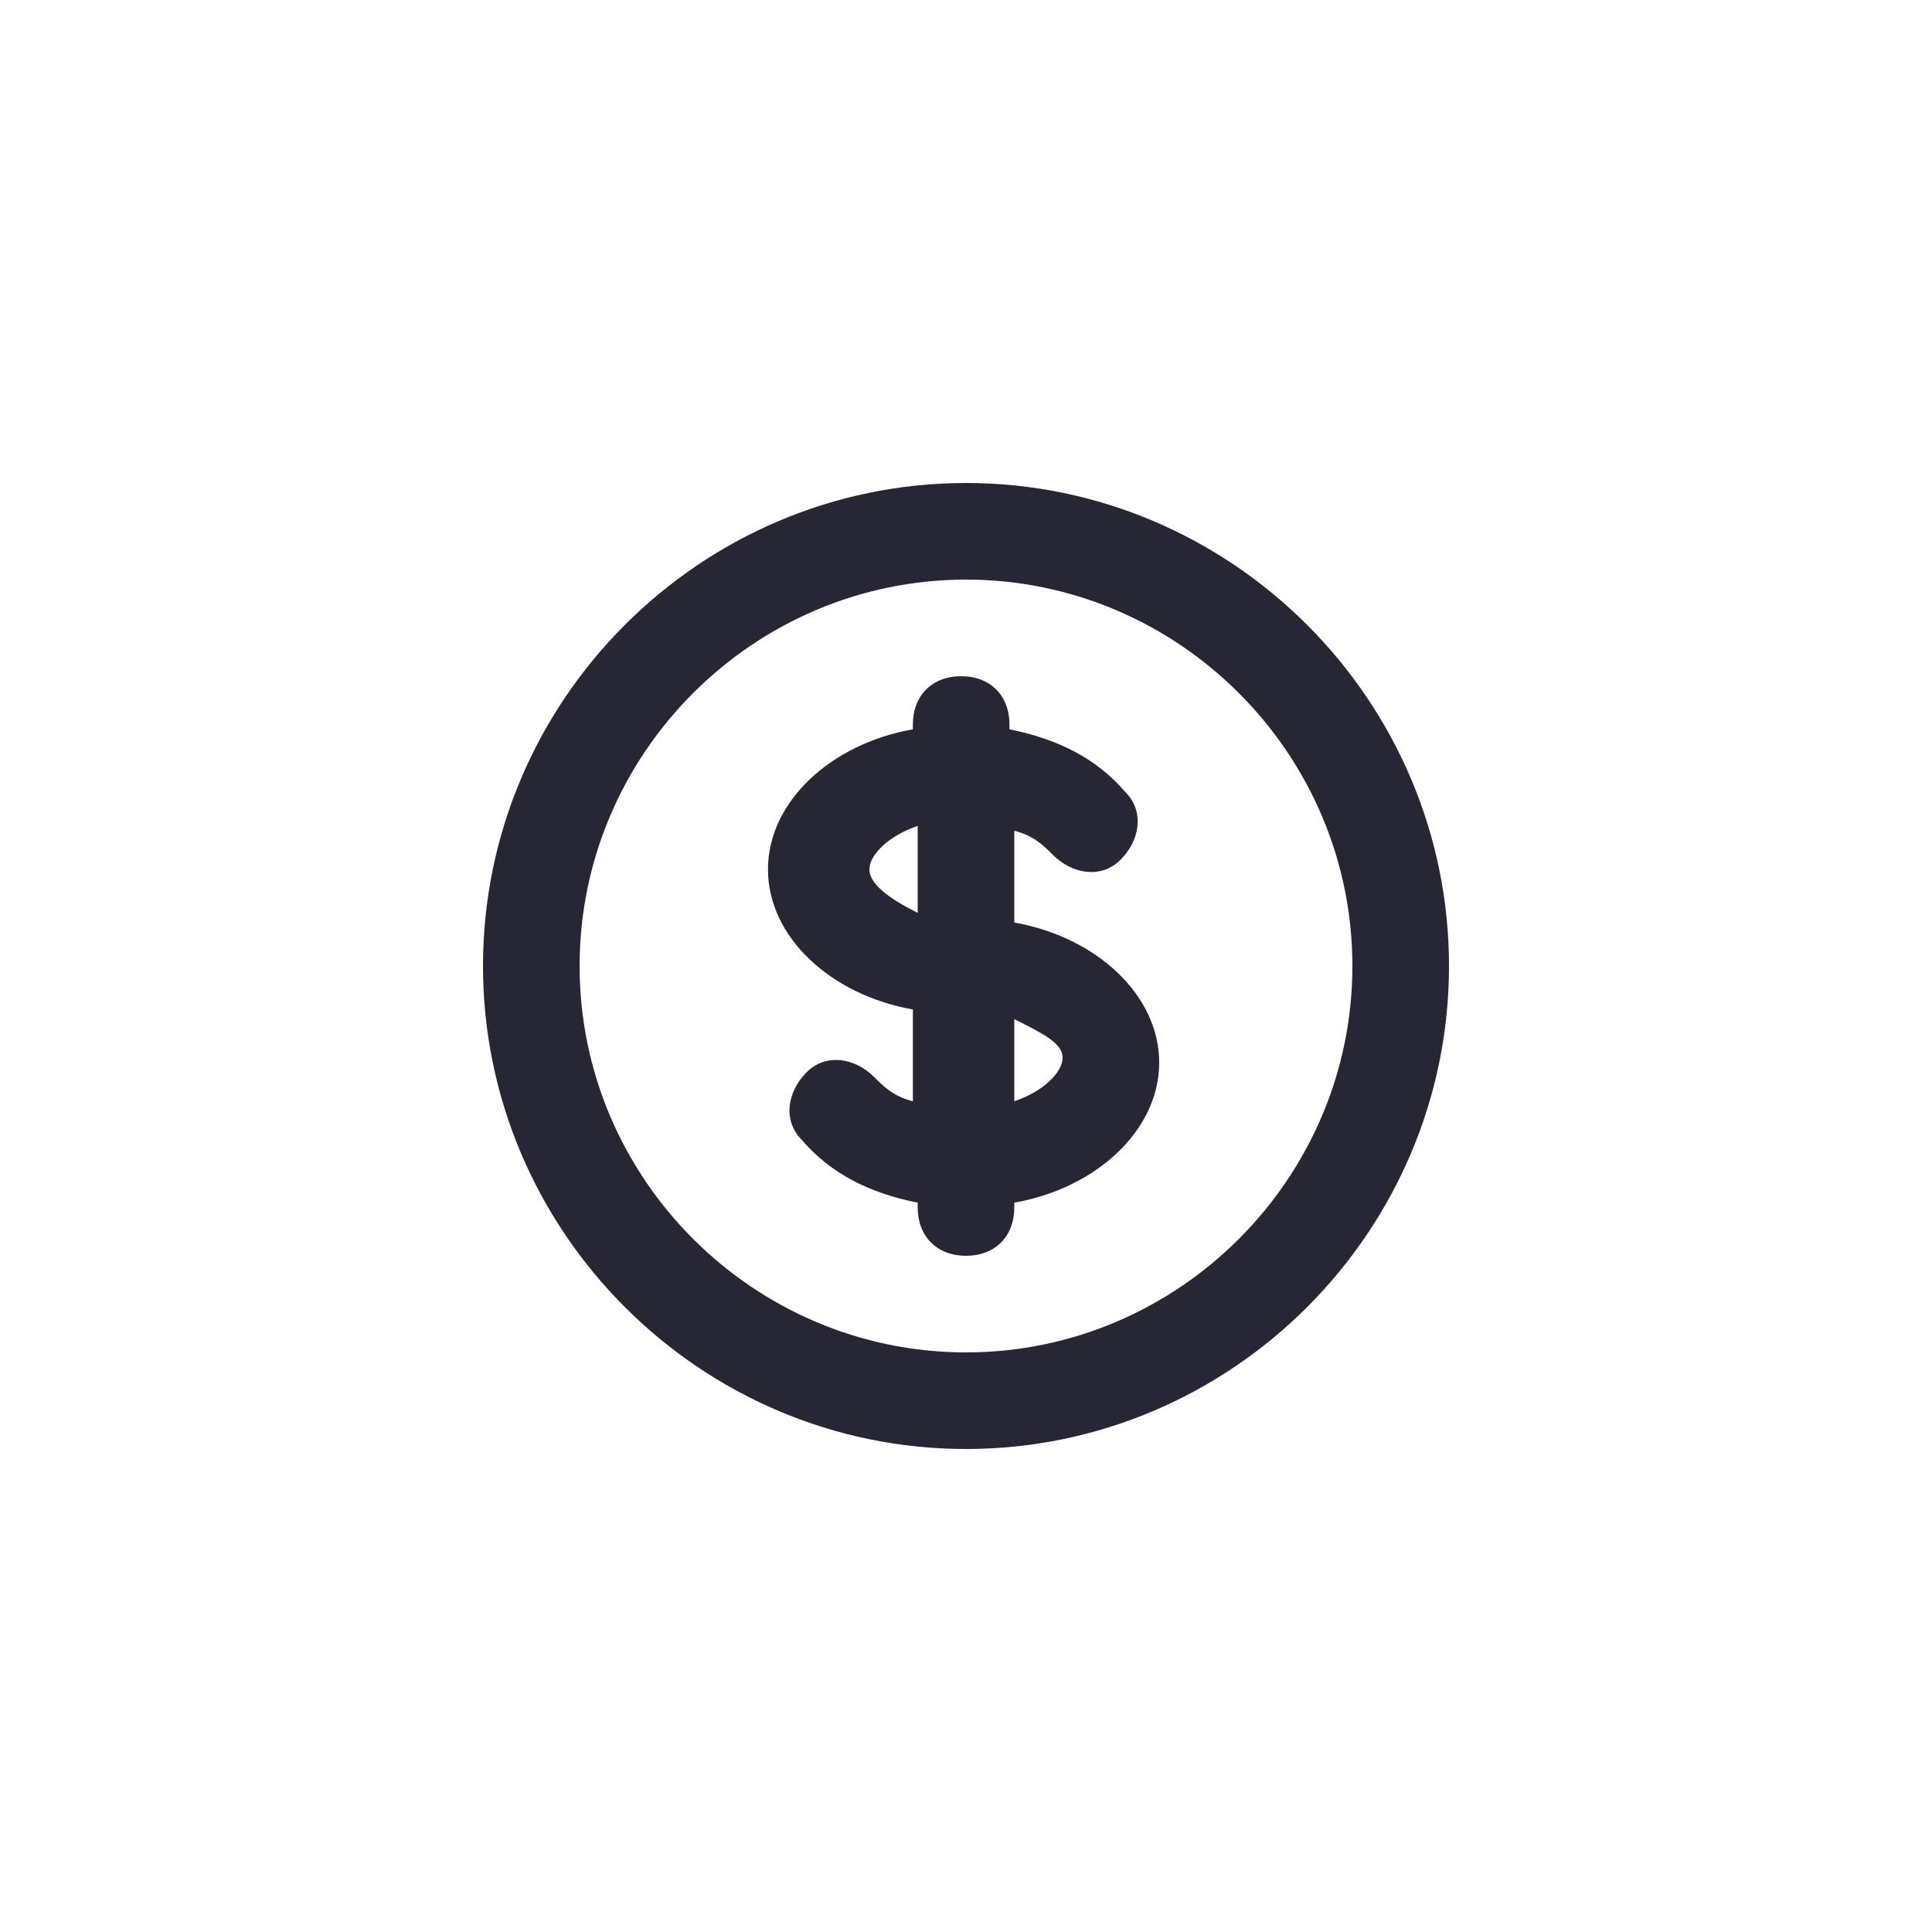 <?xml version="1.0" encoding="utf-8"?>
<!-- Generator: Adobe Illustrator 25.0.1, SVG Export Plug-In . SVG Version: 6.00 Build 0)  -->
<svg version="1.1" id="Layer_1" xmlns="http://www.w3.org/2000/svg" xmlns:xlink="http://www.w3.org/1999/xlink" x="0px" y="0px"
	 viewBox="0 0 40 40" style="enable-background:new 0 0 40 40;" xml:space="preserve">
<style type="text/css">
	.st0{fill:none;}
	.st1{fill:#272635;}
</style>
<rect class="st0" width="40" height="40"/>
<path class="st1" d="M20,30c-5.5,0-10-4.5-10-10s4.5-10,10-10s10,4.5,10,10S25.5,30,20,30z M20,12c-4.4,0-8,3.6-8,8s3.6,8,8,8
	s8-3.6,8-8S24.4,12,20,12z M20,26c-0.6,0-1-0.4-1-1v-0.1c-1-0.2-1.8-0.6-2.4-1.3c-0.4-0.4-0.3-1,0.1-1.4s1-0.3,1.4,0.1
	c0.2,0.2,0.4,0.4,0.8,0.5v-1.9c-1.7-0.3-3-1.5-3-2.9s1.3-2.6,3-2.9V15c0-0.6,0.4-1,1-1s1,0.4,1,1v0.1c1,0.2,1.8,0.6,2.4,1.3
	c0.4,0.4,0.3,1-0.1,1.4s-1,0.3-1.4-0.1c-0.2-0.2-0.4-0.4-0.8-0.5v1.9c1.7,0.3,3,1.5,3,2.9s-1.3,2.6-3,2.9V25C21,25.6,20.6,26,20,26z
	 M21,21.1v1.7c0.6-0.2,1-0.6,1-0.9S21.6,21.4,21,21.1z M19,17.1c-0.6,0.2-1,0.6-1,0.9s0.4,0.6,1,0.9V17.1z"/>
</svg>
